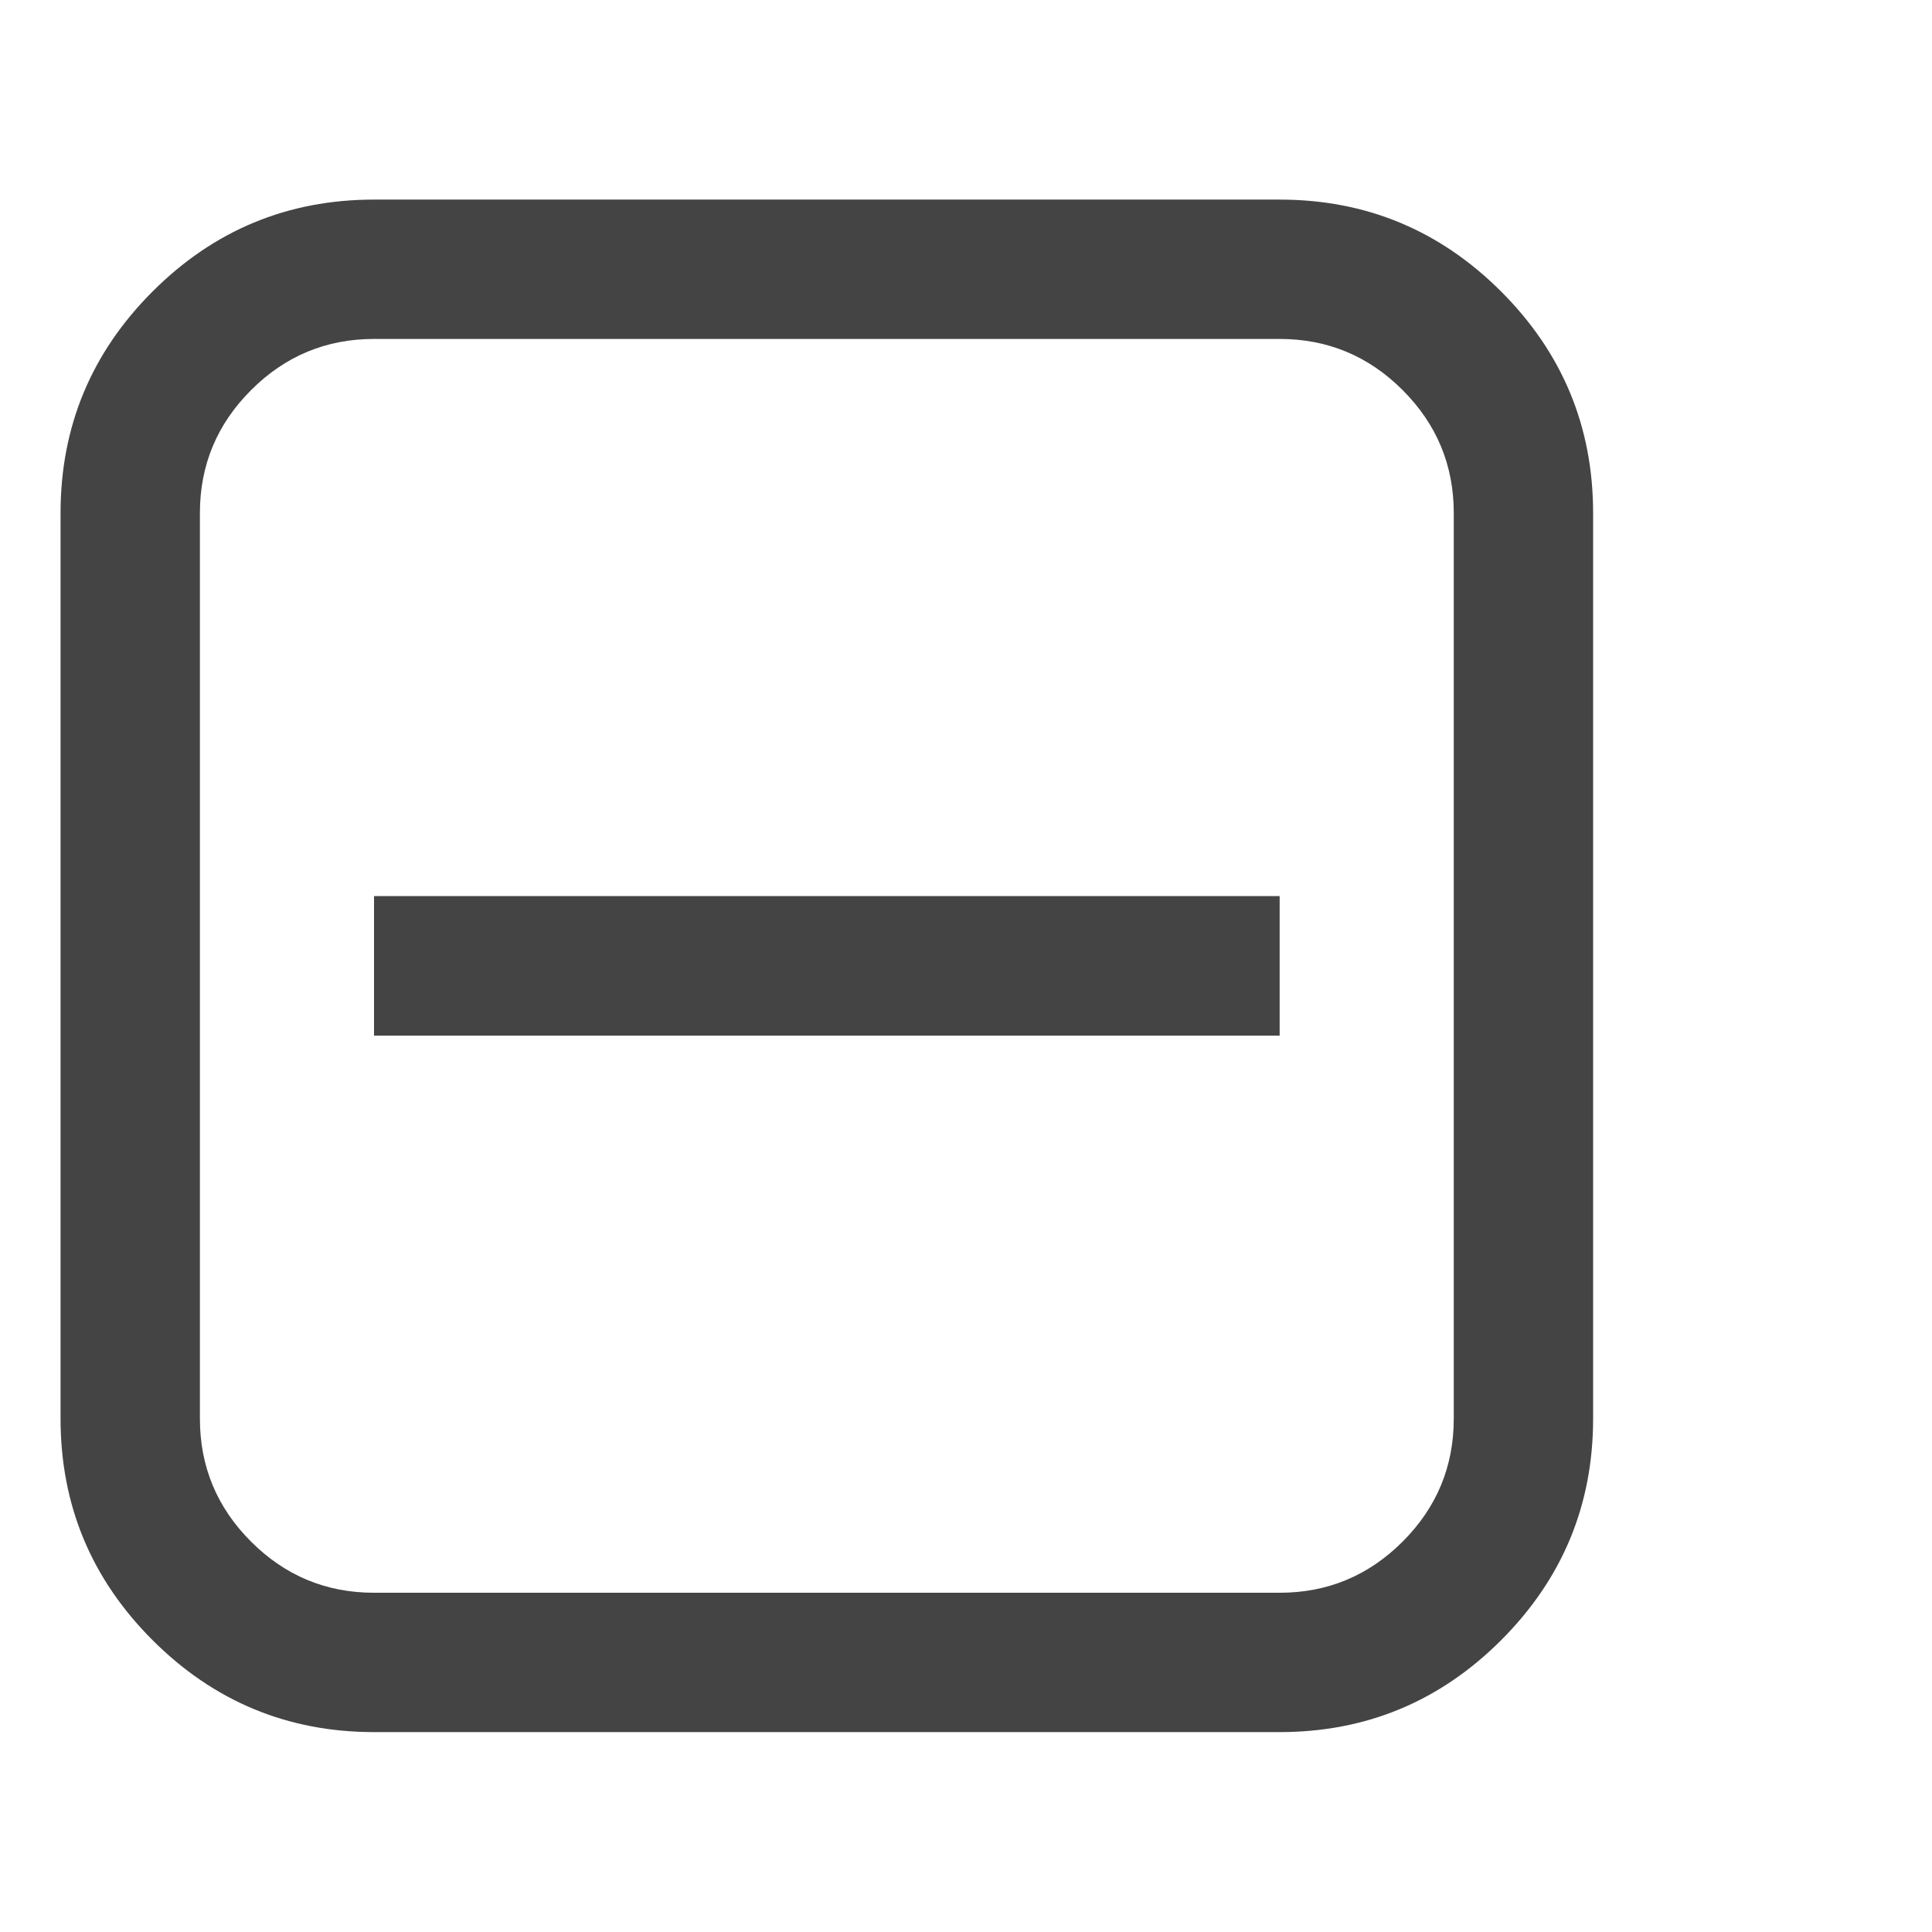 <?xml version="1.0" encoding="UTF-8" standalone="no"?>
<!-- Generated by IcoMoon.io -->

<svg
   xmlns:dc="http://purl.org/dc/elements/1.1/"
   xmlns:cc="http://creativecommons.org/ns#"
   xmlns:rdf="http://www.w3.org/1999/02/22-rdf-syntax-ns#"
   xmlns:svg="http://www.w3.org/2000/svg"
   xmlns="http://www.w3.org/2000/svg"
   xmlns:sodipodi="http://sodipodi.sourceforge.net/DTD/sodipodi-0.dtd"
   xmlns:inkscape="http://www.inkscape.org/namespaces/inkscape"
   version="1.1"
   width="32"
   height="32"
   viewBox="0 0 32 32"
   id="svg2"
   inkscape:version="0.48.4 r9939"
   sodipodi:docname="checkbox-indeterminate.svg">
  <defs
     id="defs8" />
  <sodipodi:namedview
     pagecolor="#ffffff"
     bordercolor="#666666"
     borderopacity="1"
     objecttolerance="10"
     gridtolerance="10"
     guidetolerance="10"
     inkscape:pageopacity="0"
     inkscape:pageshadow="2"
     inkscape:window-width="1003"
     inkscape:window-height="789"
     id="namedview6"
     showgrid="false"
     inkscape:zoom="11.313709"
     inkscape:cx="7.9214687"
     inkscape:cy="10.434703"
     inkscape:window-x="345"
     inkscape:window-y="89"
     inkscape:window-maximized="0"
     inkscape:current-layer="svg2" />
  <path
     id="rect2982"
     style="fill:#444444;fill-opacity:1;stroke:none"
     d="m 6.195,14.842 15,0 0,2.312 -15,0 z M 1.003,23.497 V 8.498 q 0,-2.145 1.523,-3.669 1.523,-1.523 3.669,-1.523 H 21.195 q 2.145,0 3.669,1.523 1.523,1.523 1.523,3.669 V 23.497 q 0,2.145 -1.523,3.669 -1.523,1.523 -3.669,1.523 H 6.196 q -2.145,0 -3.669,-1.523 Q 1.003,25.643 1.003,23.497 z m 2.308,0 q 0,1.19 0.847,2.037 0.847,0.847 2.037,0.847 H 21.195 q 1.19,0 2.037,-0.847 0.847,-0.847 0.847,-2.037 V 8.498 q 0,-1.19 -0.847,-2.037 Q 22.385,5.614 21.195,5.614 H 6.196 q -1.19,0 -2.037,0.847 Q 3.311,7.308 3.311,8.498 V 23.497 z" />
</svg>
